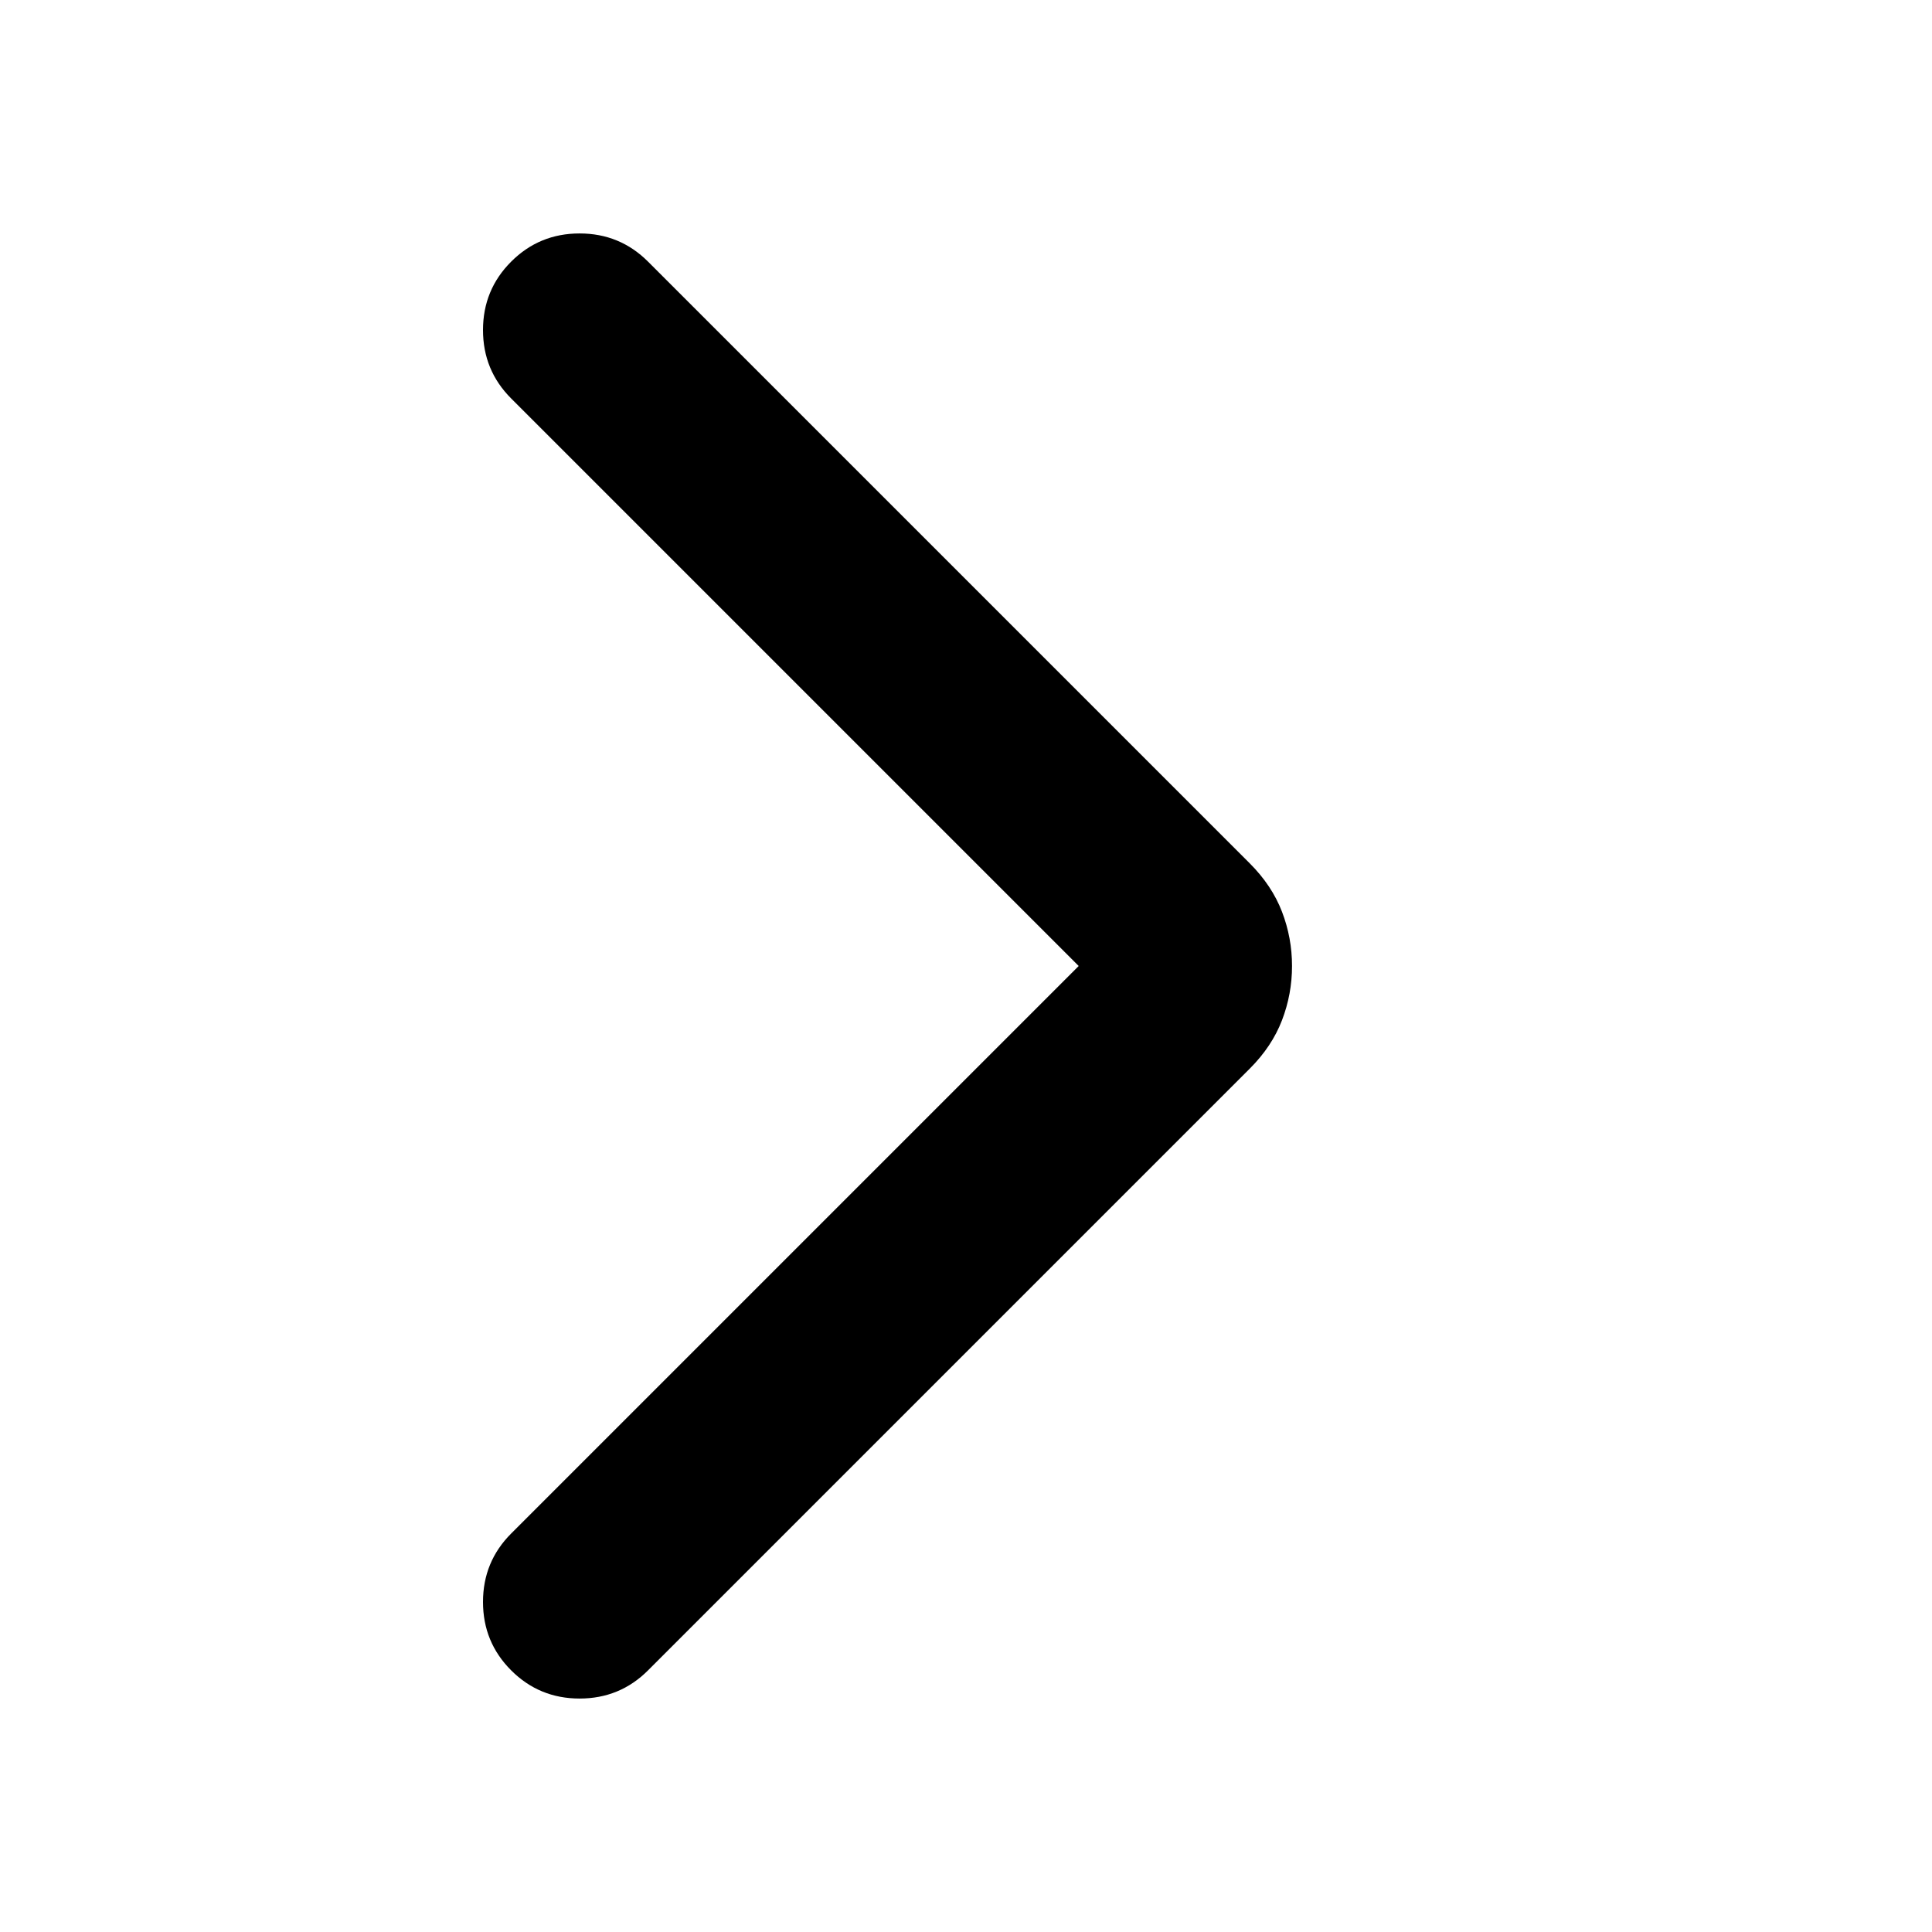 <svg xmlns="http://www.w3.org/2000/svg" height="20" viewBox="0 -960 960 960" width="20"><path d="M536-480 254-762q-14-14-14-34t14-34q14-14 34-14t34 14l299 299q11 11 16 24t5 27q0 14-5 27t-16 24L322-130q-14 14-34 14t-34-14q-14-14-14-34t14-34l282-282Z"/></svg>